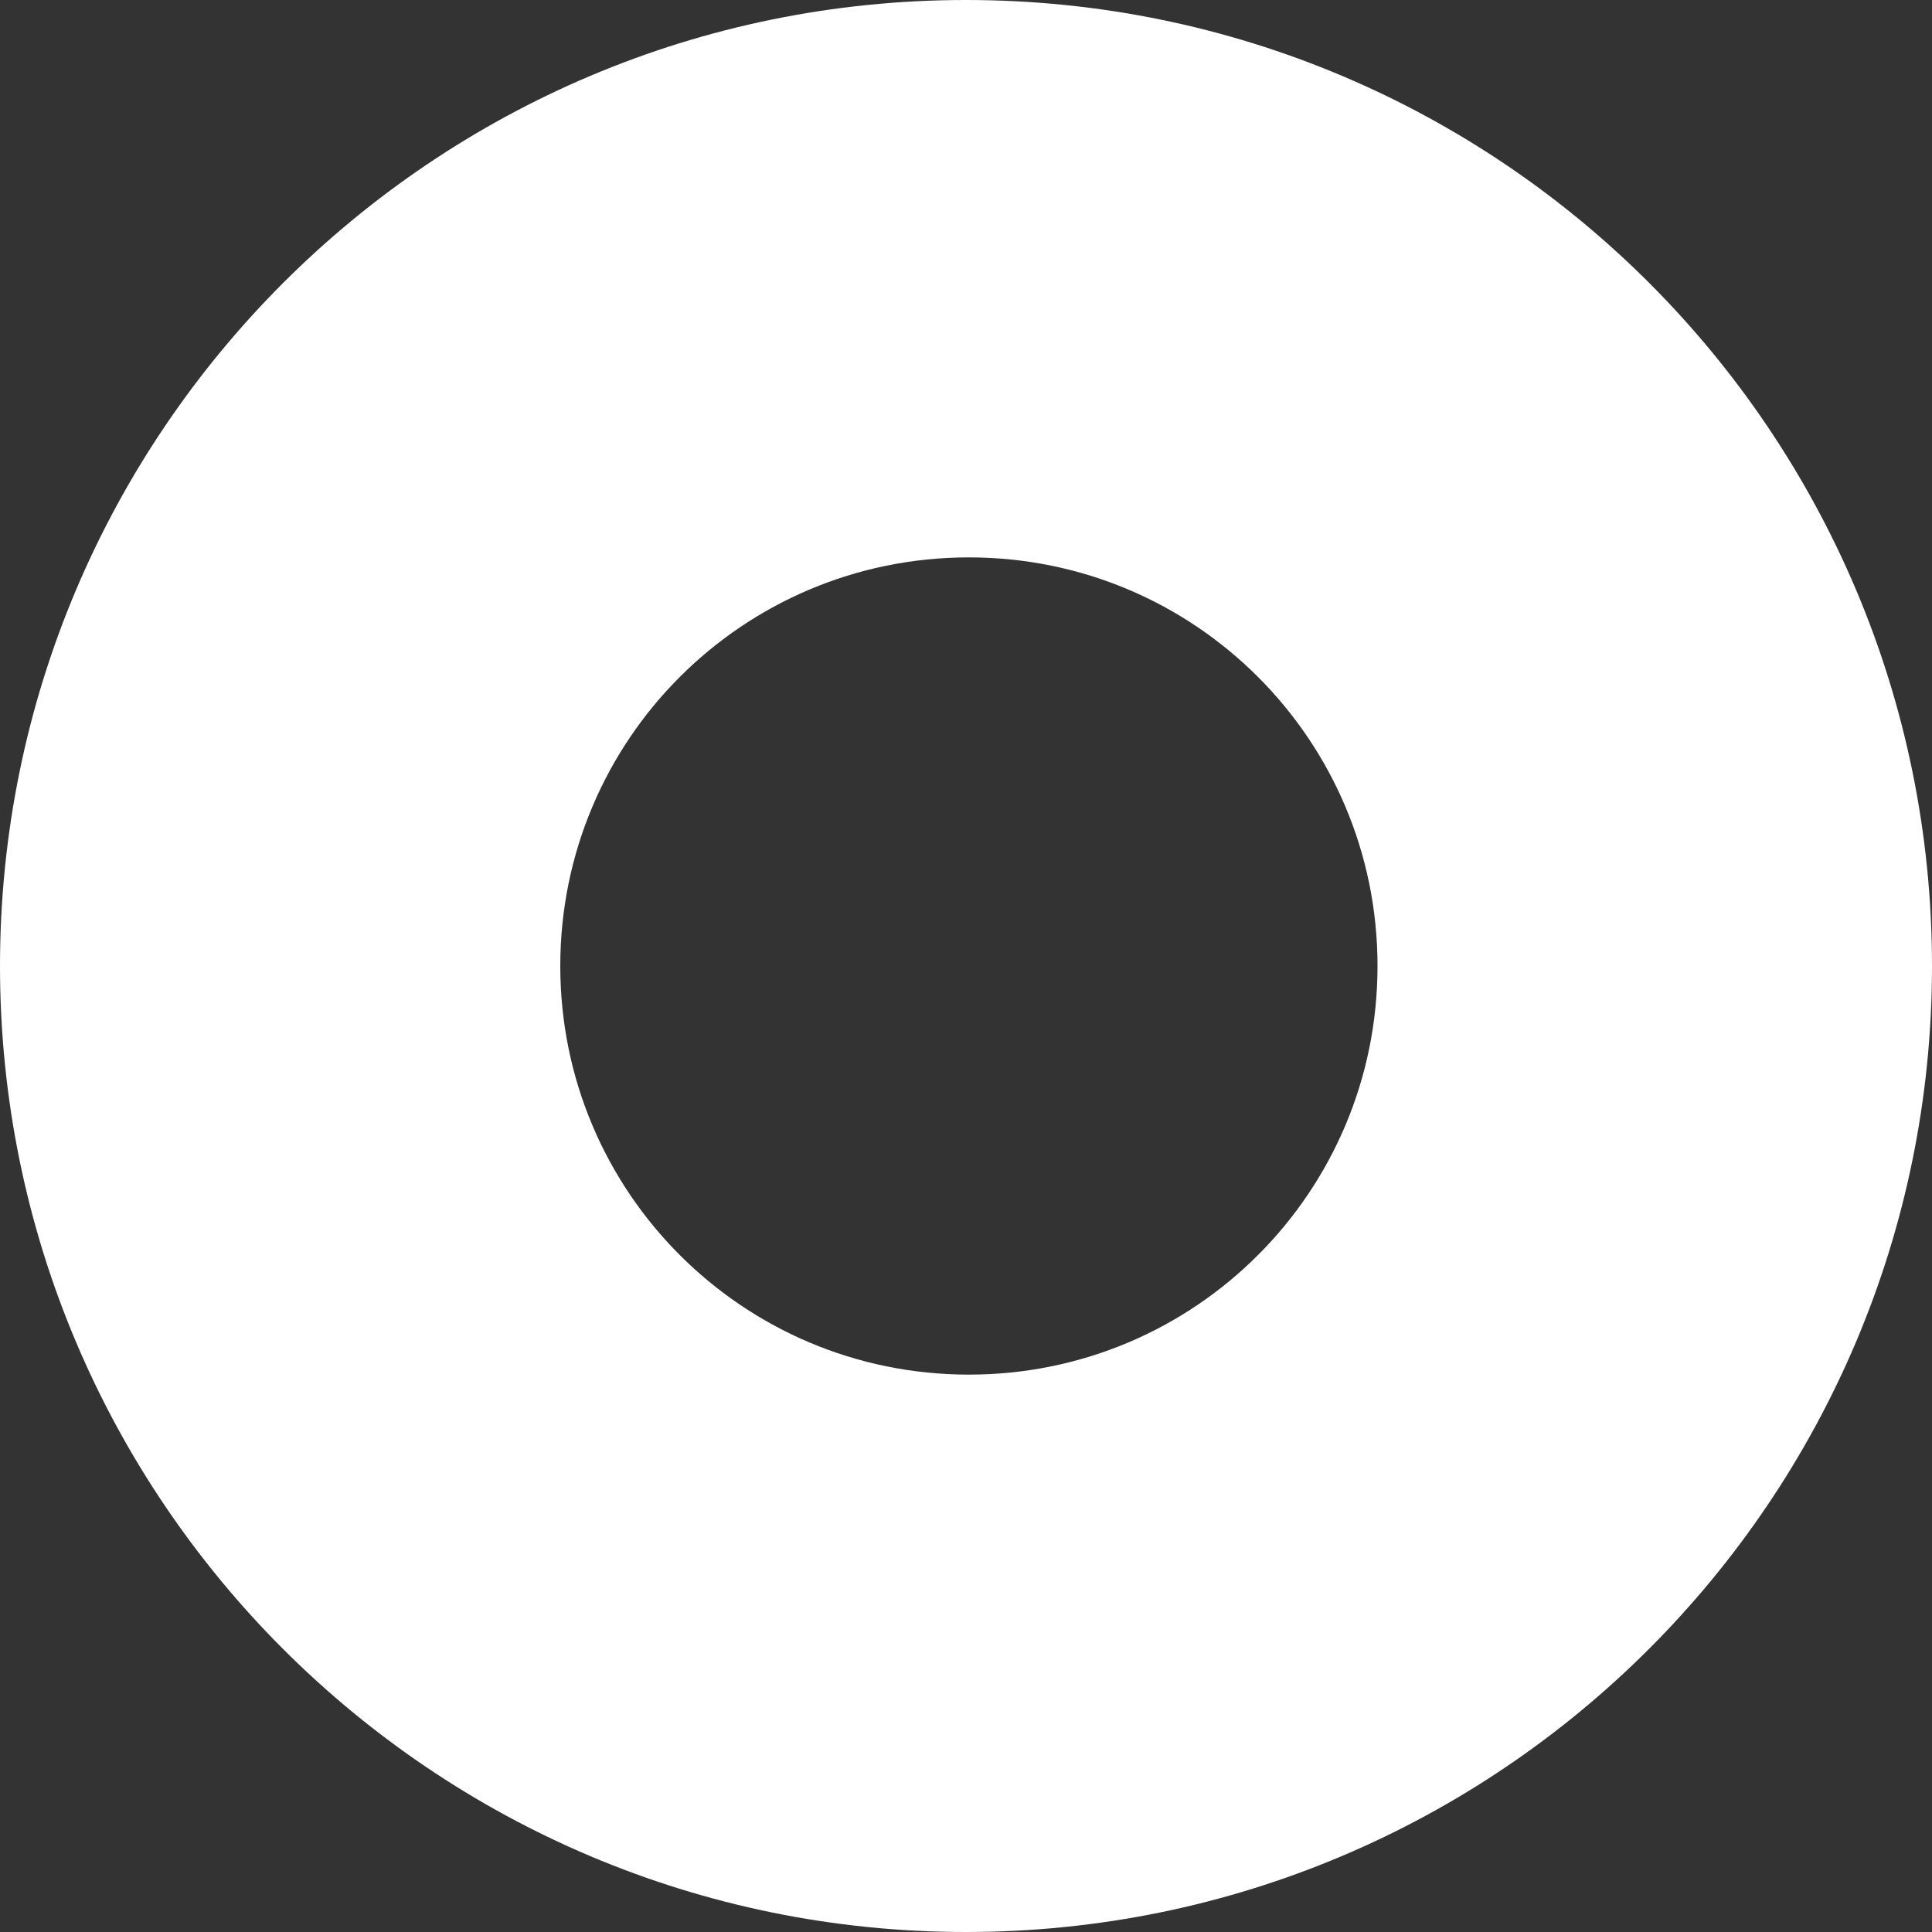 <svg width="20" height="20" viewBox="0 0 20 20" fill="none" xmlns="http://www.w3.org/2000/svg">
<rect x="0" y="0" width="20" height="20" fill="#333333" stroke="none"/>
<path d="M10 0C4.48 0 0 4.48 0 10C0 15.52 4.48 20 10 20C15.52 20 20 15.52 20 10C20 4.48 15.53 0 10 0ZM10.03 14.23C7.69 14.23 5.8 12.34 5.8 10C5.8 7.66 7.69 5.77 10.03 5.77C12.37 5.77 14.26 7.66 14.26 10C14.26 12.34 12.37 14.23 10.03 14.23Z" fill="white"/>
</svg>
